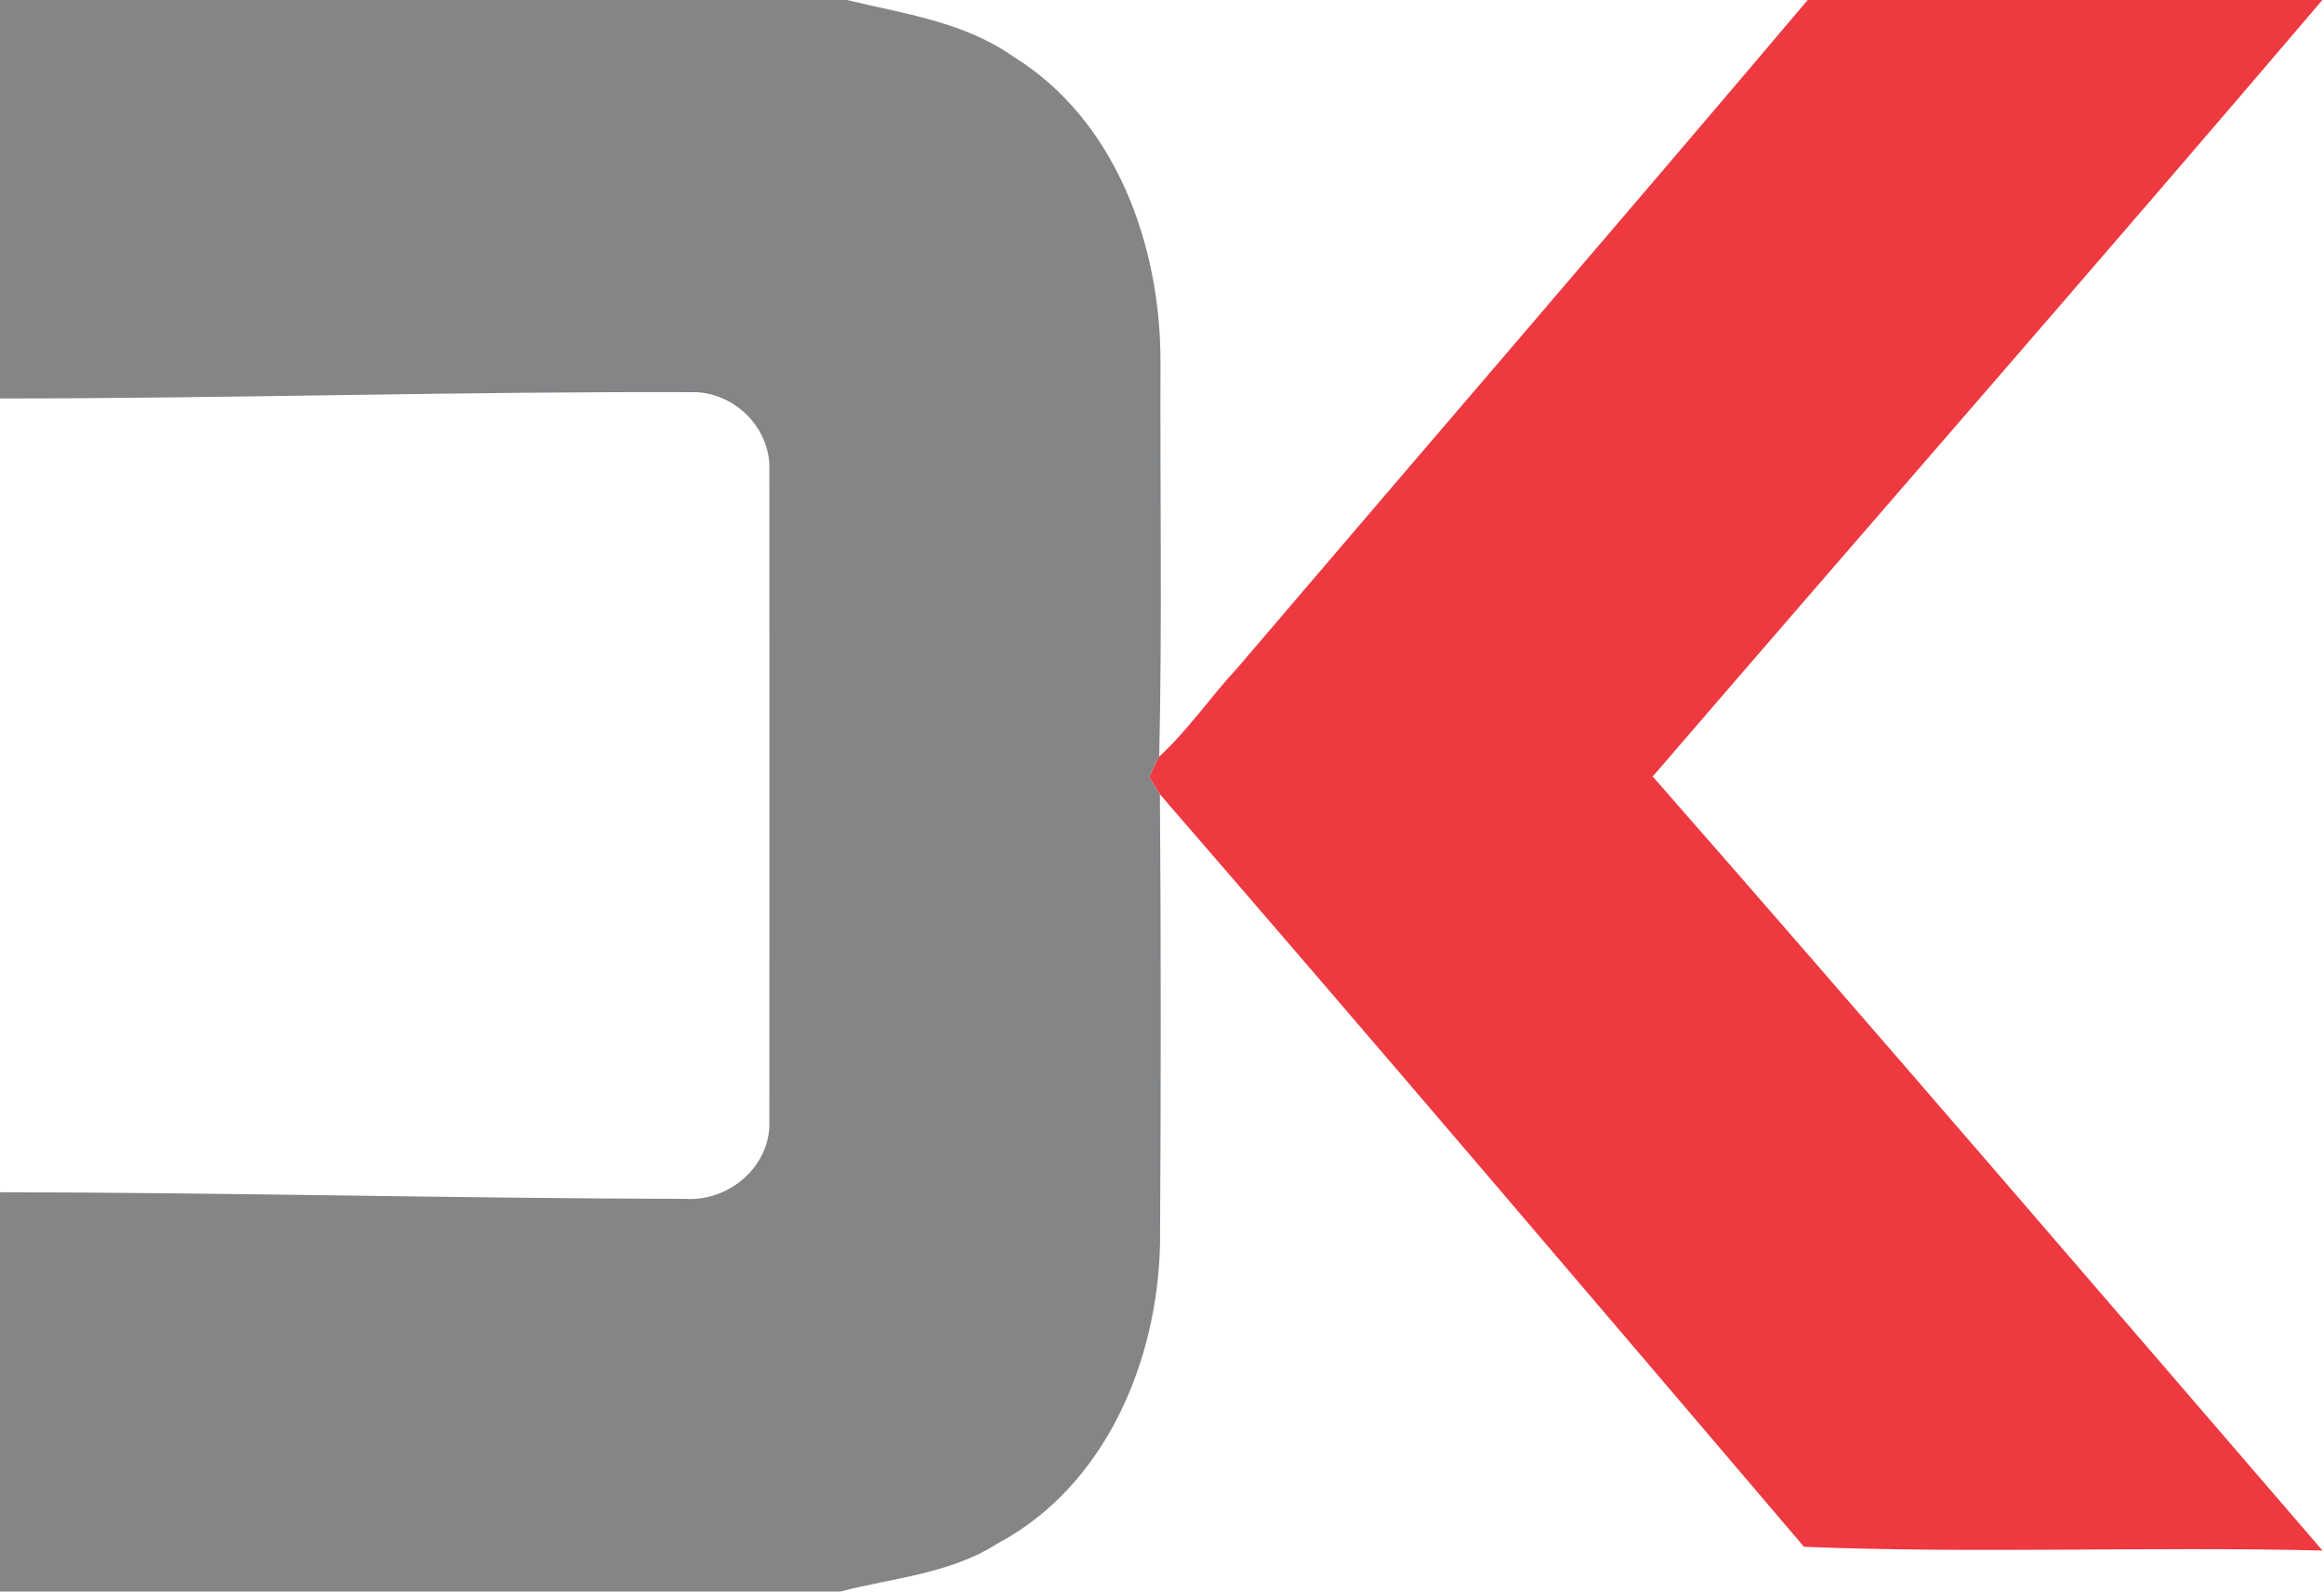 <?xml version="1.0" encoding="UTF-8" ?>
<!DOCTYPE svg PUBLIC "-//W3C//DTD SVG 1.1//EN" "http://www.w3.org/Graphics/SVG/1.1/DTD/svg11.dtd">
<svg width="200pt" height="137pt" viewBox="0 0 200 137" version="1.1" xmlns="http://www.w3.org/2000/svg">
<g id="#838587ff">
<path fill="#838587" opacity="1.00" d=" M 0.00 0.00 L 72.87 0.00 C 77.68 1.16 82.91 1.86 87.14 4.83 C 95.99 10.26 99.86 21.04 99.87 31.03 C 99.83 42.39 100.02 53.77 99.76 65.13 C 99.45 65.70 99.17 66.29 98.91 66.89 C 99.14 67.26 99.59 68.00 99.82 68.37 C 99.92 81.27 99.91 94.18 99.83 107.08 C 99.62 117.18 95.13 127.91 85.87 132.85 C 81.79 135.48 76.80 135.83 72.32 137.00 L 0.00 137.00 L 0.00 102.63 C 19.67 102.65 39.32 103.16 58.99 103.20 C 62.57 103.43 66.04 100.65 66.21 96.98 C 66.22 77.96 66.21 58.94 66.21 39.92 C 66.00 36.64 63.26 33.97 59.99 33.76 C 39.99 33.68 20.00 34.30 0.00 34.30 L 0.00 0.00 Z" />
</g>
<g id="#ee3940ff">
<path fill="#ee3940" opacity="1.00" d=" M 155.57 0.00 L 199.86 0.00 C 180.79 22.40 161.42 44.54 142.23 66.84 C 161.58 88.93 180.71 111.23 199.87 133.47 C 185.02 133.11 170.04 133.74 155.25 133.15 C 136.83 111.52 118.42 89.85 99.82 68.37 C 99.59 68.00 99.14 67.26 98.91 66.89 C 99.17 66.29 99.45 65.70 99.76 65.13 C 102.28 62.81 104.21 59.94 106.54 57.44 C 122.86 38.29 139.36 19.16 155.57 0.00 Z" />
</g>
</svg>
